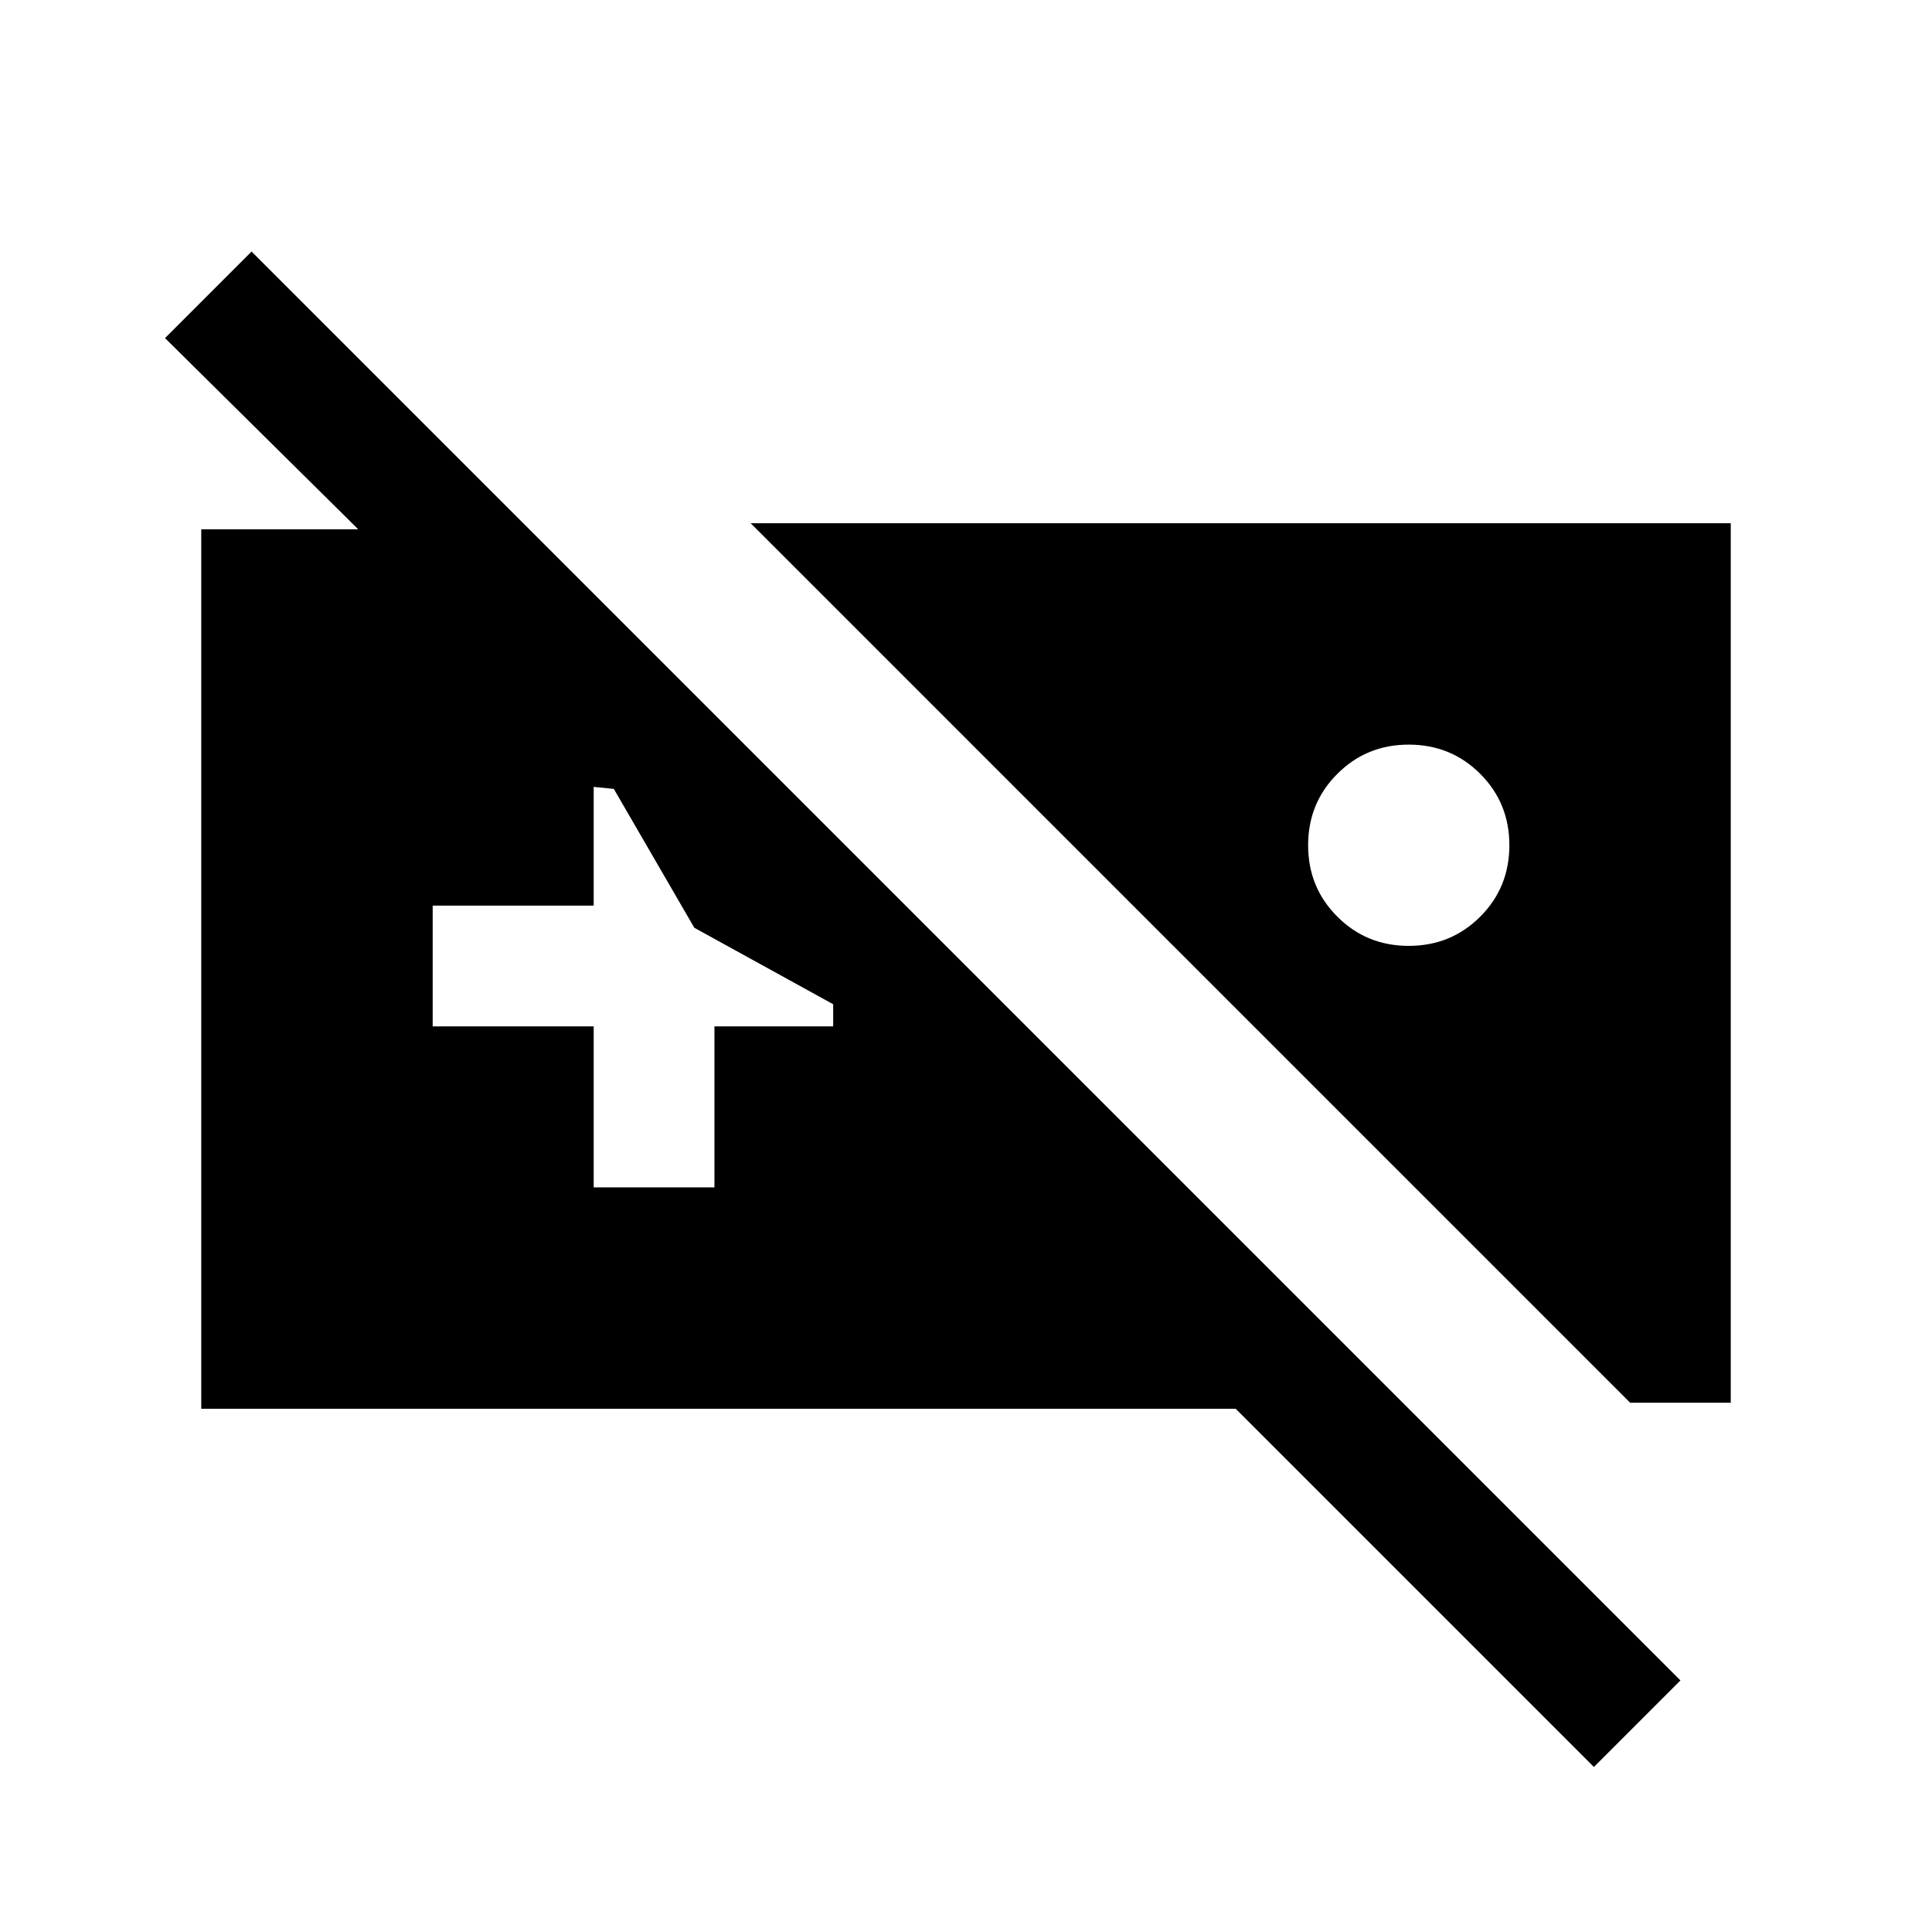 <svg xmlns="http://www.w3.org/2000/svg" height="24" width="24"><path d="M19.8 21.95 15.35 17.5H2.5V6.575H4.45L2.05 4.2L3.125 3.125L20.875 20.875ZM20.25 17.425H21.5V6.5H9.325ZM17.5 11.75Q16.975 11.75 16.613 11.387Q16.25 11.025 16.25 10.5Q16.25 9.975 16.613 9.613Q16.975 9.25 17.5 9.25Q18.025 9.25 18.388 9.613Q18.75 9.975 18.75 10.5Q18.75 11.025 18.388 11.387Q18.025 11.75 17.5 11.75ZM7.375 14.75H8.875V12.75H10.35V12.475L8.625 11.525L7.625 9.8L7.375 9.775V11.25H5.375V12.75H7.375Z"/></svg>